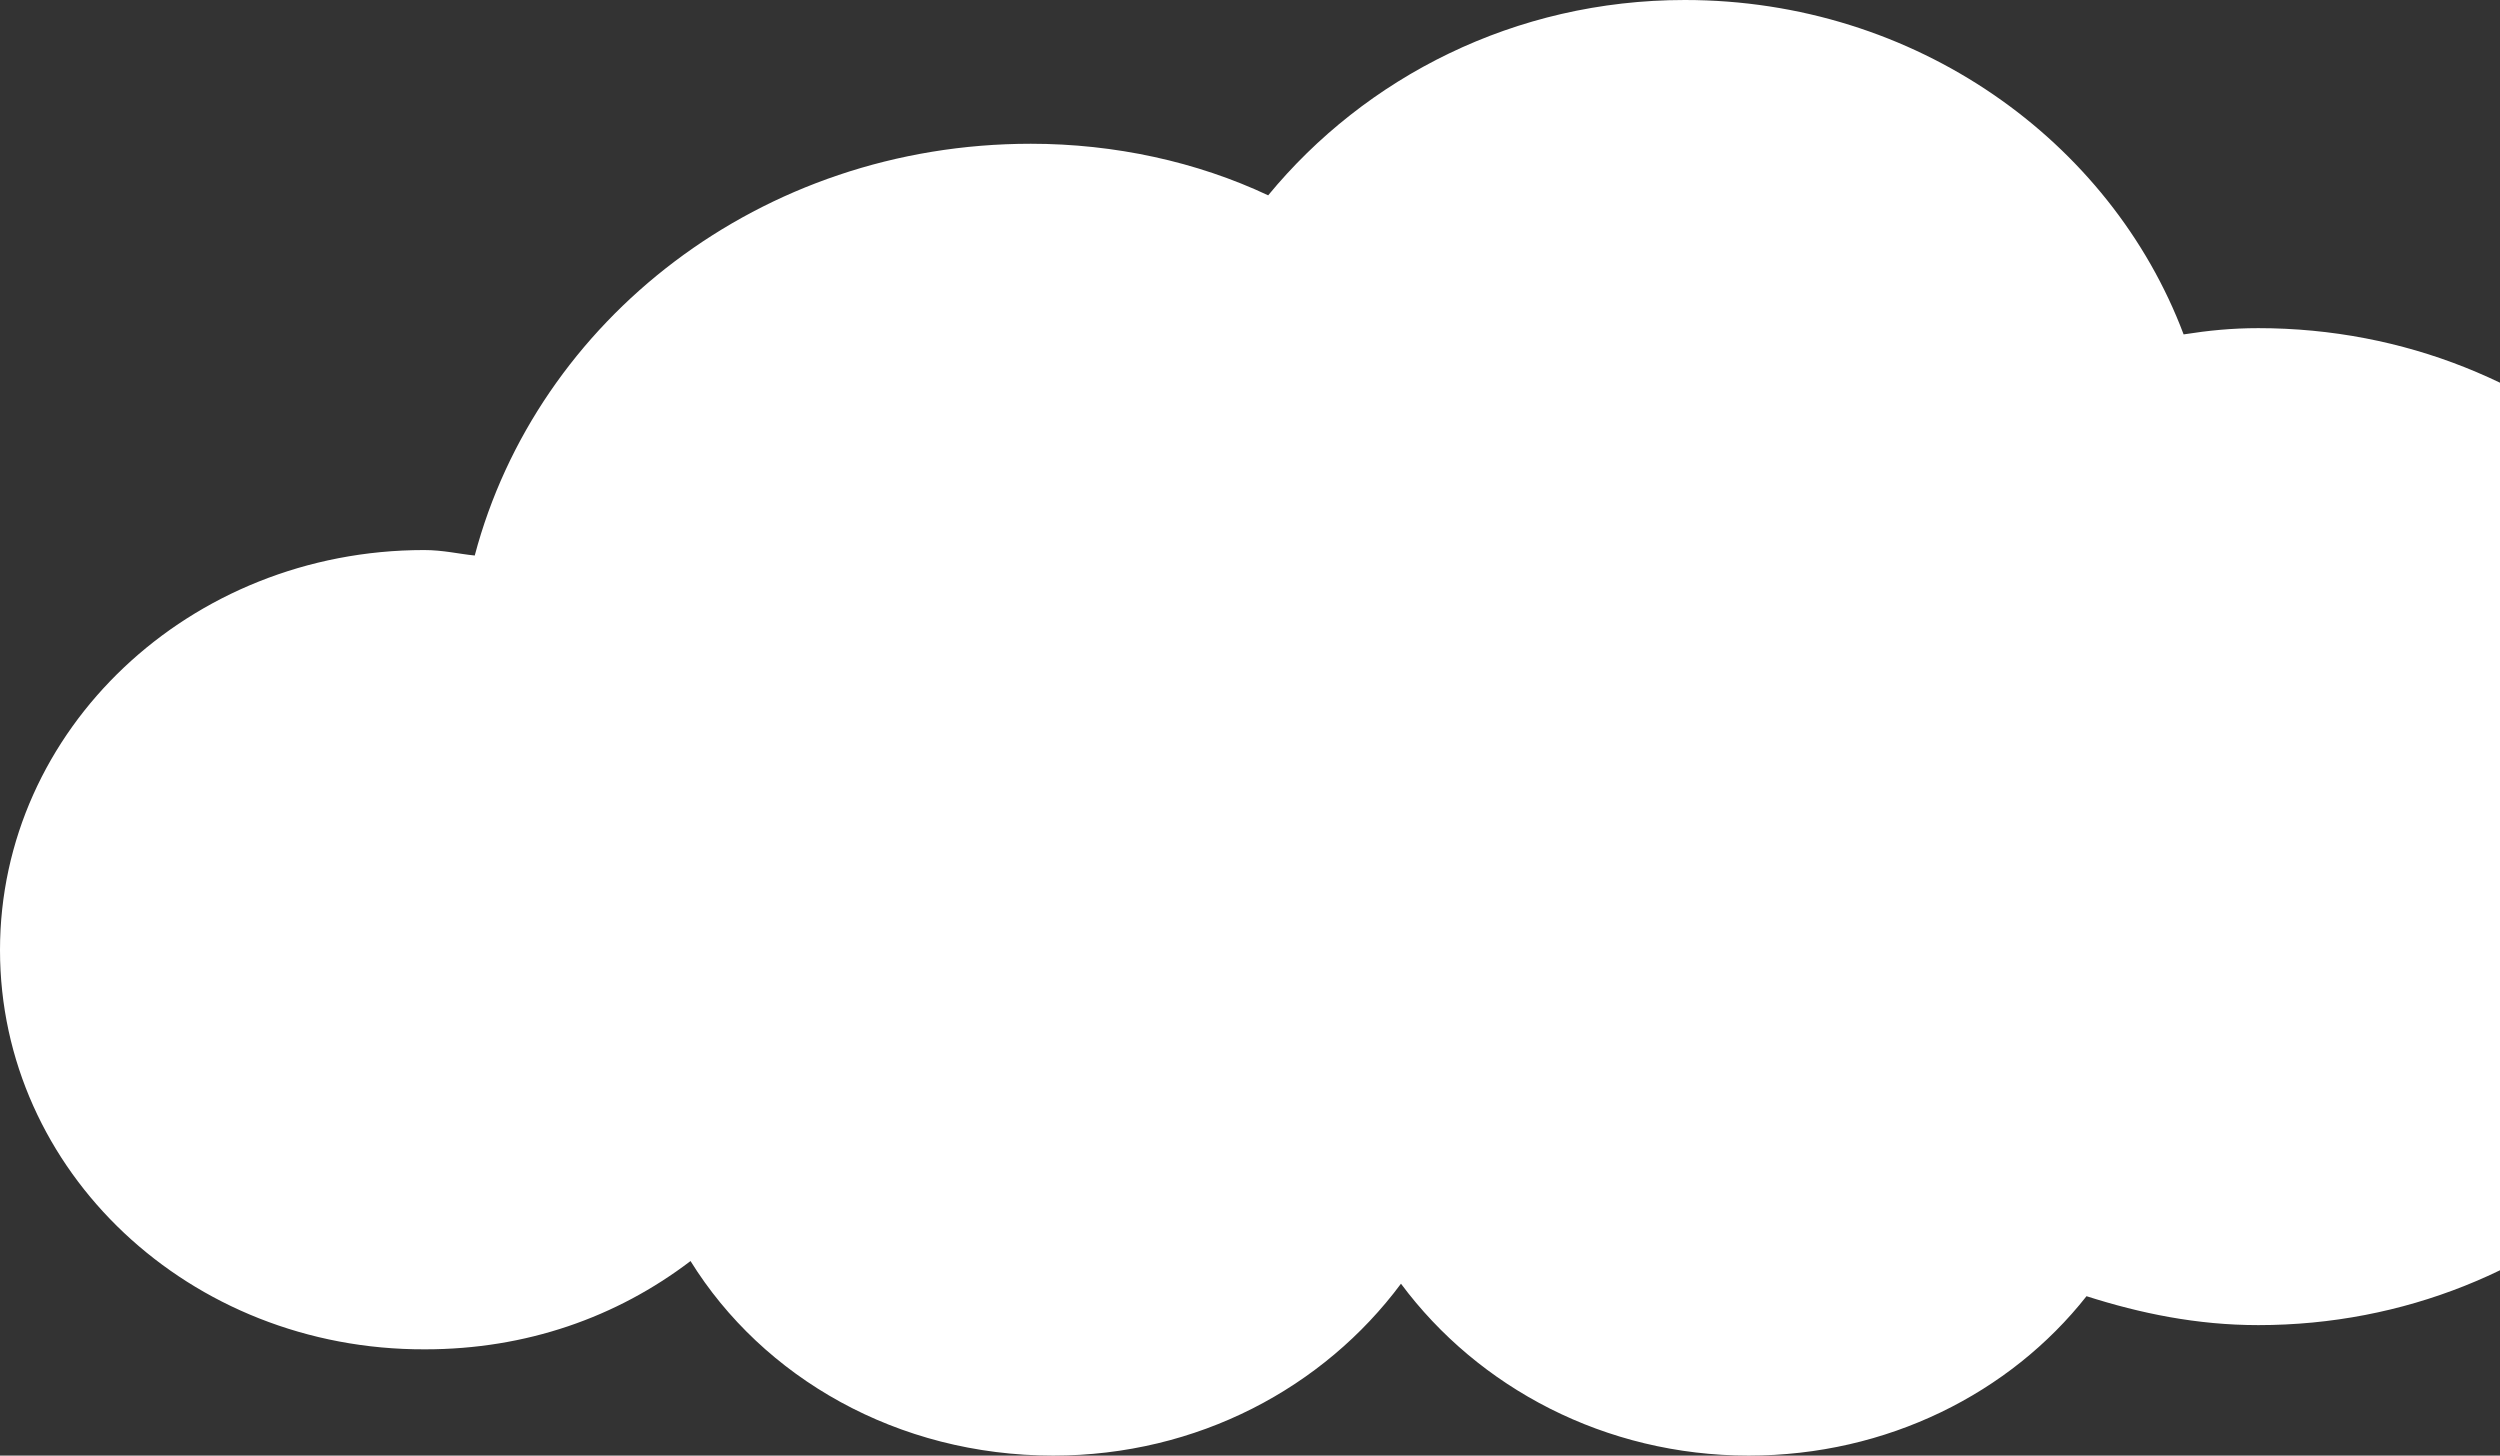 <svg width="304" height="177" fill="none" xmlns="http://www.w3.org/2000/svg"><rect width="100%" height="100%" fill="#333333" stroke="none"/><path d="M51.572 66.886c2.32 0 4.238.475 6.156.665 7.57-28.598 34.717-50.07 67.618-50.07 10.193 0 20.185 2.186 28.864 6.271C166.018 9.406 184.184 0 204.873 0c28.057 0 51.774 17.101 60.655 40.663 3.028-.475 5.854-.76 9.083-.76 35.626 0 64.389 27.078 64.389 60.425 0 33.728-28.864 60.806-64.389 60.806-7.468 0-14.331-1.425-20.891-3.516C244.435 169.399 229.499 177 212.645 177c-17.46 0-32.901-8.266-42.287-20.902C160.972 168.734 145.632 177 128.071 177c-18.973 0-35.323-9.501-44.103-23.657-8.982 6.841-19.983 10.736-32.296 10.736C23.01 164.174 0 142.417 0 115.53c0-26.793 23.01-48.644 51.572-48.644z" fill="#fff"/></svg>